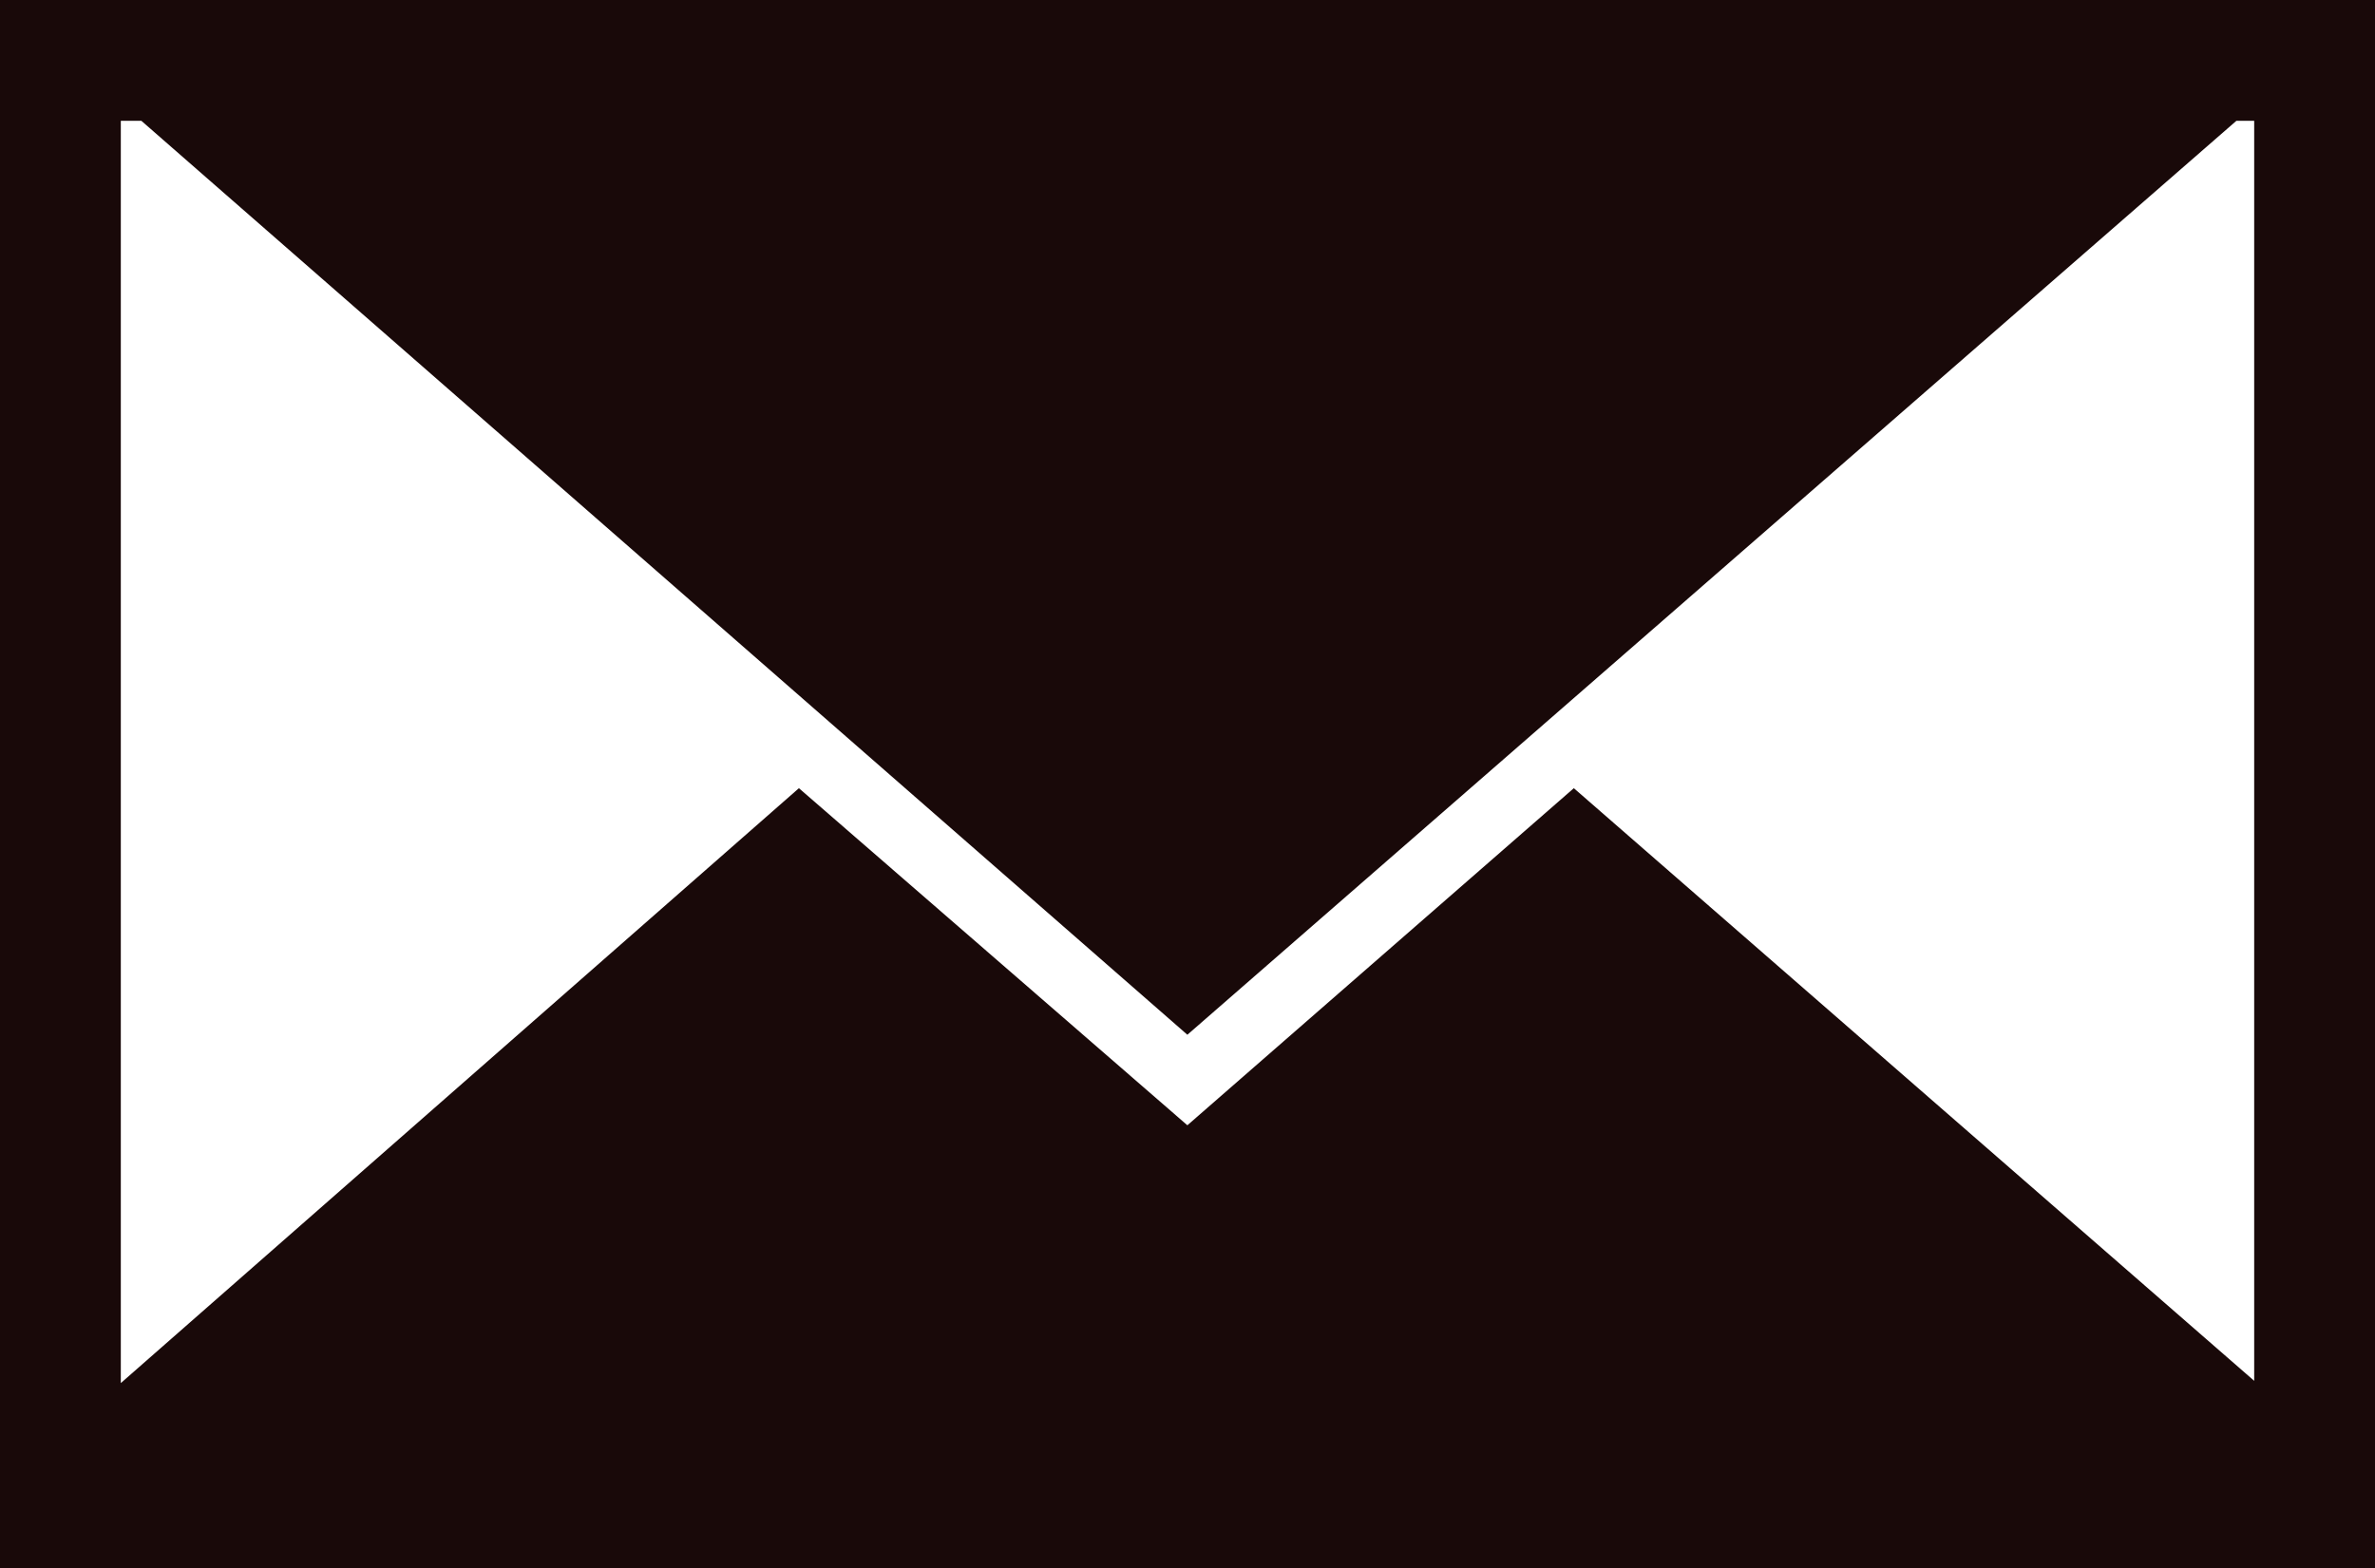 <svg xmlns="http://www.w3.org/2000/svg" viewBox="0 0 94.95 62.72"><defs><style>.cls-1{fill:#190909;}</style></defs><g id="Calque_2" data-name="Calque 2"><g id="Icones"><path class="cls-1" d="M90.12,0H0V62.72H95V0Zm0,55.22-27.2-23.7L47.47,45,31.94,31.52,4.83,55.31V4.83h.82L47.47,41.38,89.41,4.83h.71Z"/></g></g></svg>